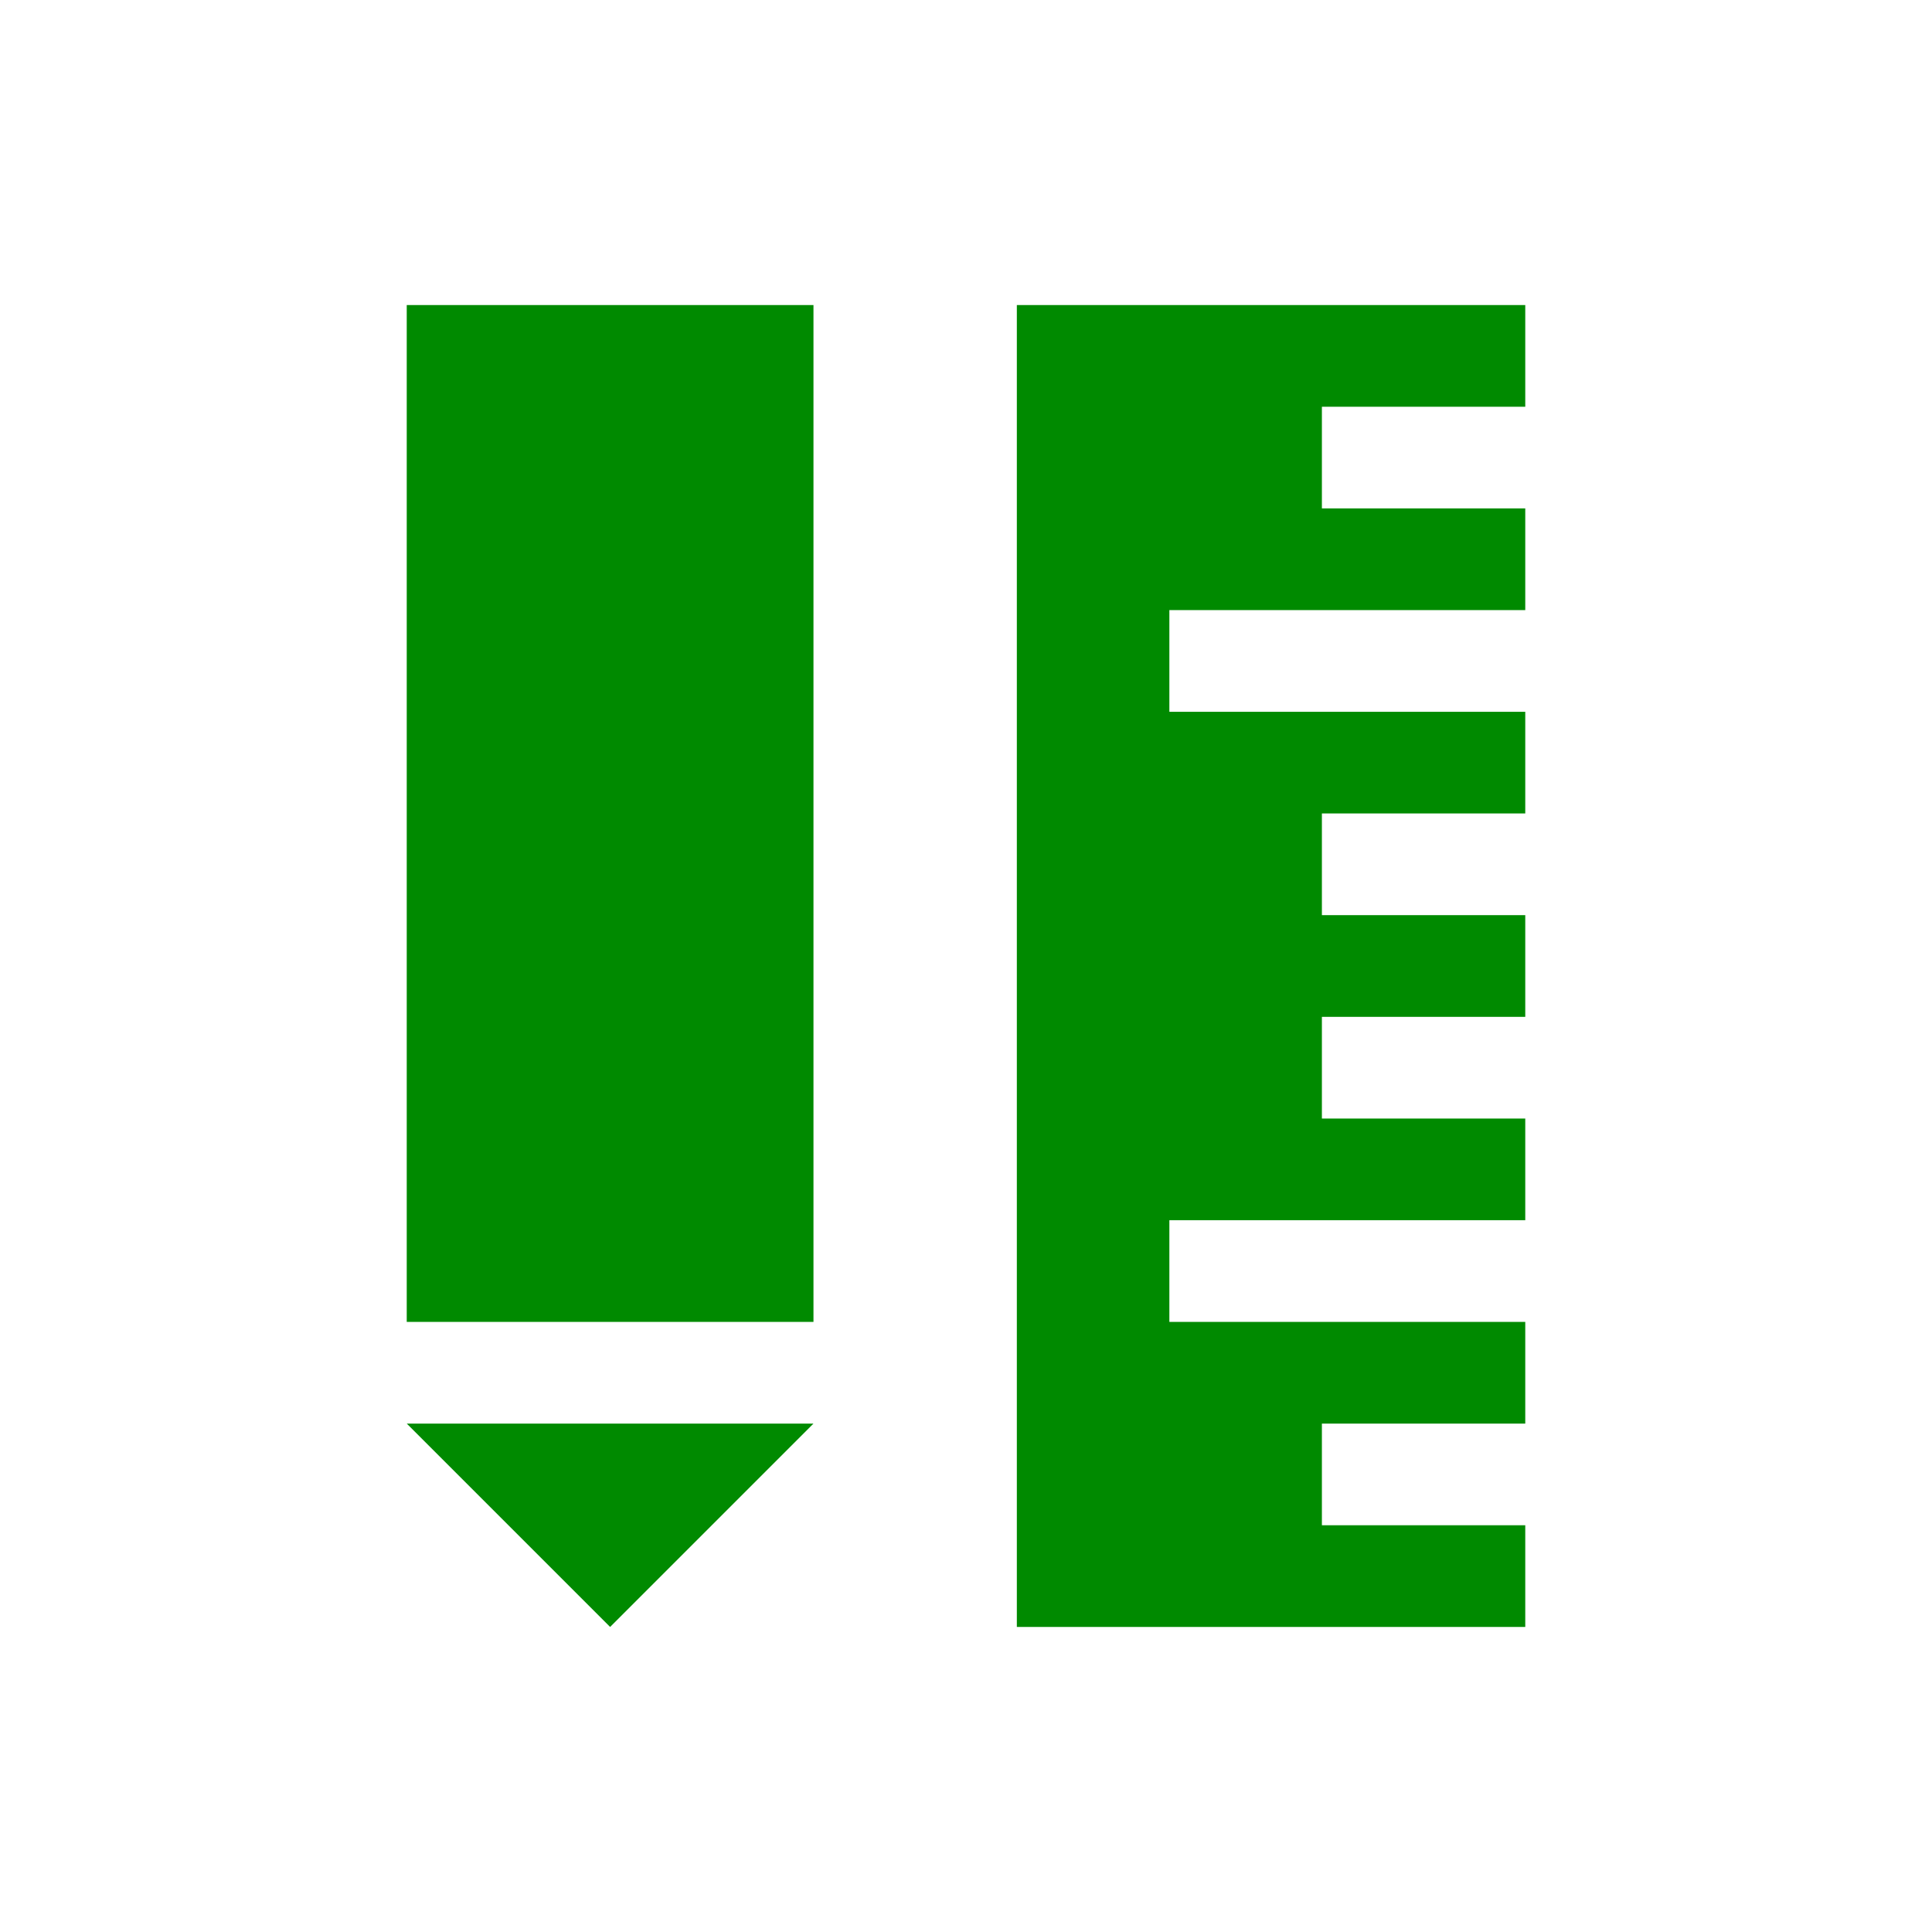 <svg xmlns="http://www.w3.org/2000/svg" viewBox="0 0 19 19" height="19" width="19"><title>school.svg</title><rect fill="none" x="0" y="0" width="19" height="19"></rect><path fill="#008a00" transform="translate(2 2)" d="M11,13v-1h2v-1H9.5v-1H13V9h-2V8h2V7h-2V6h2V5H9.5V4H13V3h-2V2h2V1H8v13h5v-1H11z M6,11H2V1h4V11z M6,12l-2,2l-2-2H6z"></path></svg>